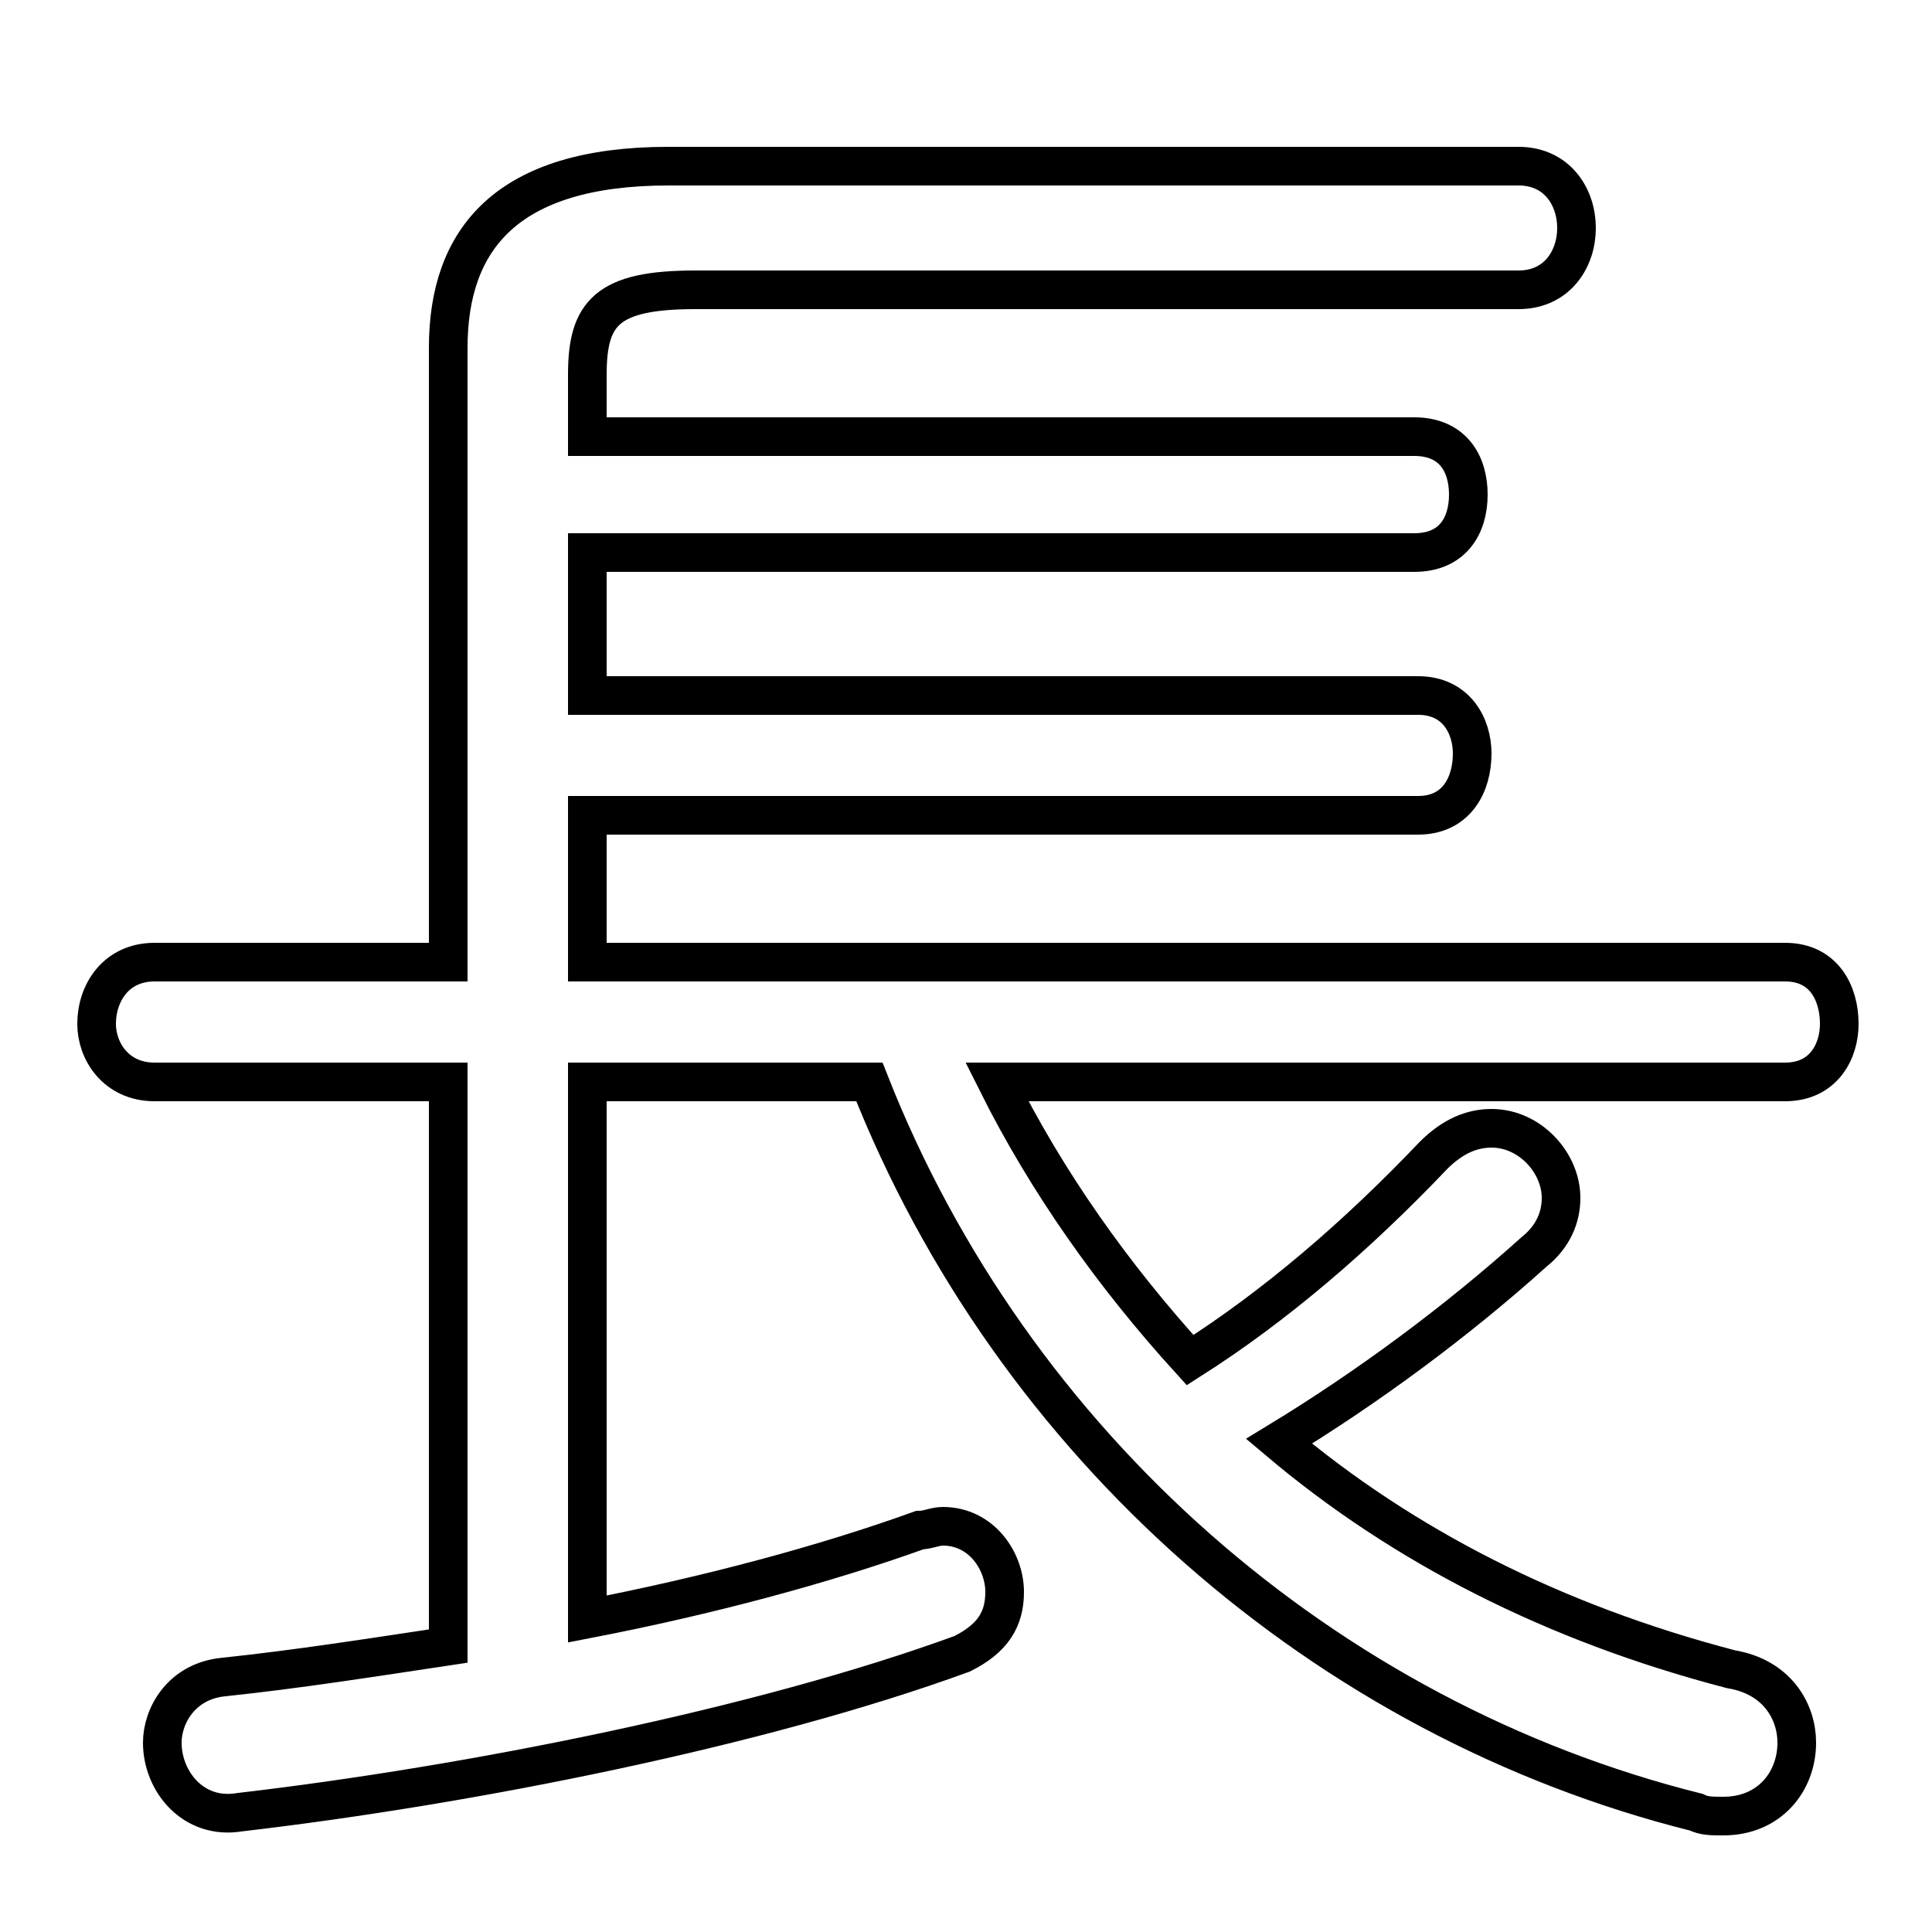 <svg xmlns="http://www.w3.org/2000/svg" viewBox="0 -44.0 50.0 50.0">
    <rect x="0" y="-44.0" width="50.0" height="50.0" fill="#808080" stroke="none"/>
    <g transform="scale(1, -1)">
        <!-- ボディの枠 -->
        <rect x="0" y="-6.0" width="50.0" height="50.0"
            stroke="white" fill="white"/>
        <!-- グリフ座標系の原点 -->
        <circle cx="0" cy="0" r="5" fill="white"/>
        <!-- グリフのアウトライン -->
        <g style="fill:none;stroke:#000000;stroke-width:1;">
<path d="M 11.6 19.1 L 4.0 19.1 C 3.0 19.1 2.5 18.3 2.5 17.5 C 2.5 16.8 3.0 16.0 4.0 16.0 L 11.6 16.0 L 11.6 1.4 C 9.6 1.1 7.7 0.8 5.8 0.6 C 4.7 0.5 4.2 -0.4 4.2 -1.1 C 4.2 -2.1 5.0 -3.1 6.2 -2.9 C 12.2 -2.2 19.7 -0.7 24.9 1.2 C 25.7 1.6 26.0 2.1 26.0 2.8 C 26.0 3.6 25.4 4.5 24.4 4.5 C 24.2 4.5 24.0 4.4 23.8 4.4 C 21.3 3.5 18.3 2.7 15.2 2.1 L 15.2 16.0 L 22.5 16.0 C 26.2 6.6 34.3 -0.5 43.9 -2.9 C 44.1 -3.0 44.3 -3.0 44.6 -3.0 C 45.8 -3.0 46.5 -2.1 46.5 -1.1 C 46.5 -0.3 46.0 0.6 44.8 0.8 C 40.2 2.0 36.3 4.0 33.1 6.7 C 35.4 8.1 37.7 9.8 39.7 11.6 C 40.2 12.0 40.4 12.5 40.4 13.0 C 40.4 13.9 39.6 14.8 38.6 14.8 C 38.1 14.8 37.6 14.6 37.1 14.1 C 35.1 12.0 33.0 10.2 30.8 8.8 C 28.8 11.0 27.1 13.4 25.8 16.0 L 46.2 16.0 C 47.2 16.0 47.6 16.8 47.6 17.5 C 47.6 18.3 47.2 19.1 46.2 19.1 L 15.2 19.1 L 15.2 22.9 L 36.7 22.9 C 37.7 22.9 38.1 23.7 38.1 24.5 C 38.1 25.2 37.7 26.0 36.7 26.0 L 15.2 26.0 L 15.2 29.7 L 36.6 29.7 C 37.6 29.7 38.0 30.4 38.0 31.2 C 38.0 32.0 37.6 32.7 36.6 32.7 L 15.2 32.7 L 15.2 34.3 C 15.2 35.9 15.7 36.5 18.0 36.5 L 39.3 36.5 C 40.3 36.5 40.8 37.3 40.8 38.1 C 40.8 38.9 40.3 39.7 39.3 39.7 L 17.3 39.7 C 13.1 39.7 11.6 37.8 11.6 35.0 Z"/>
</g>
</g>
</svg>